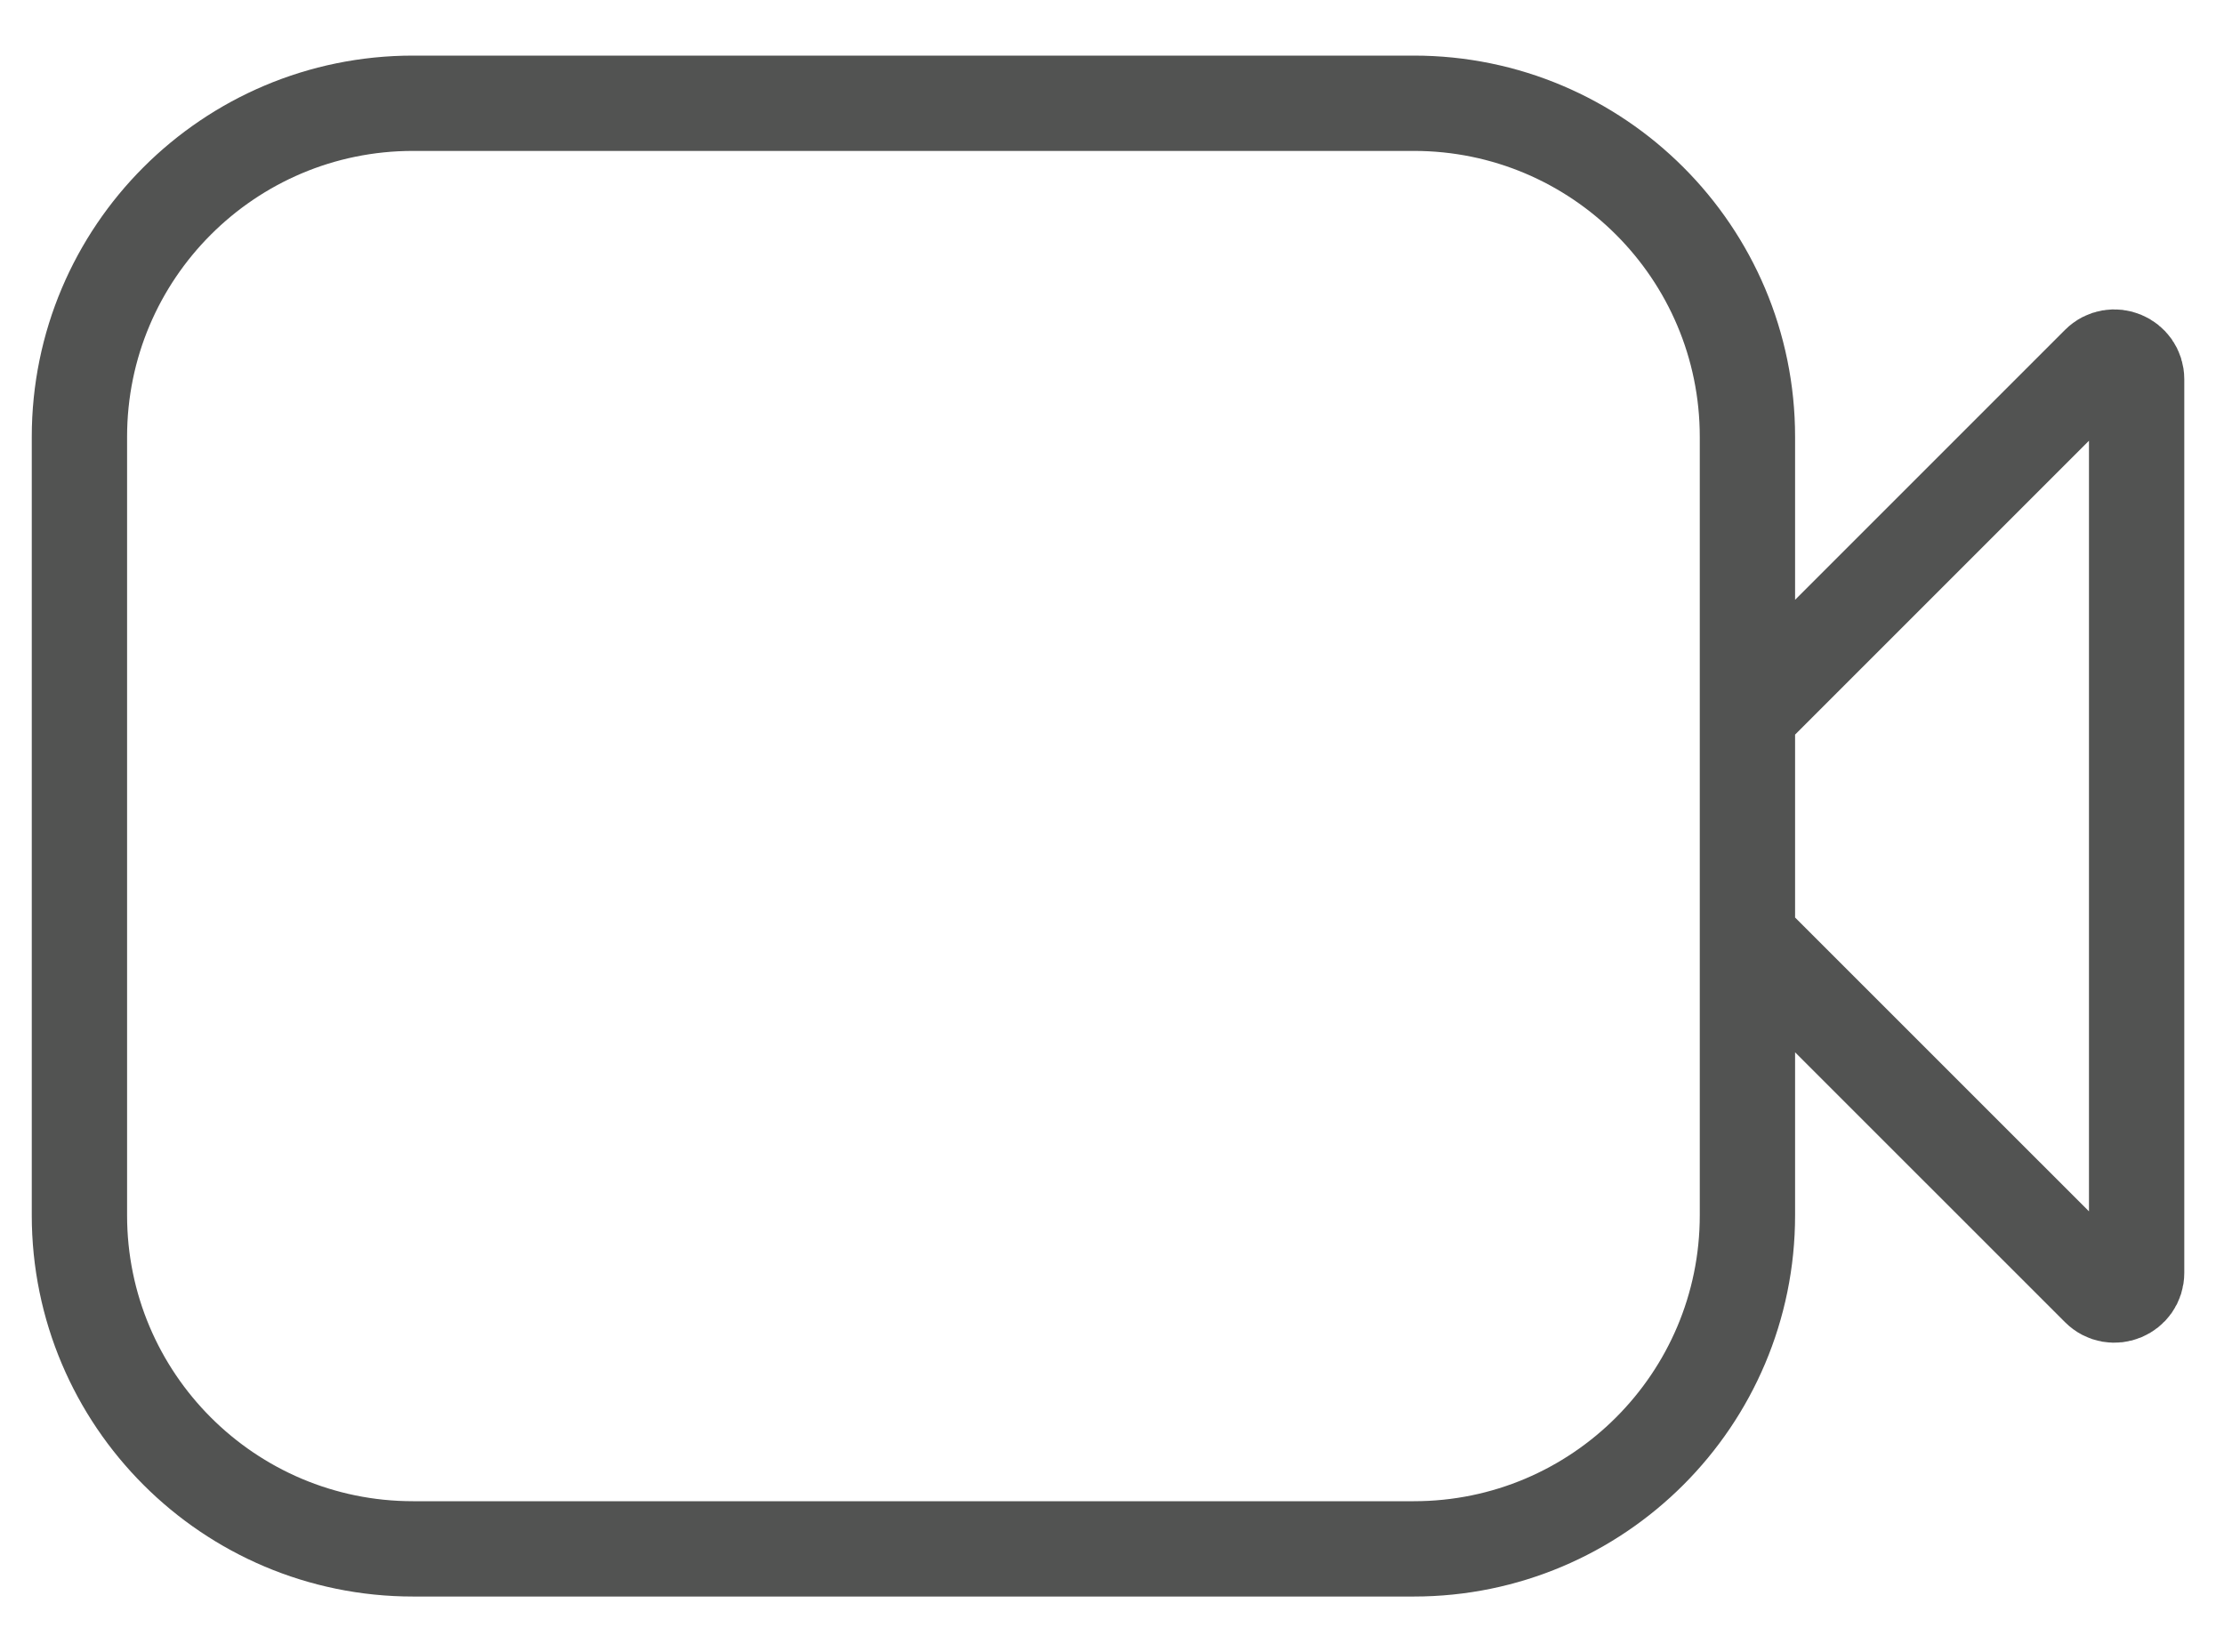 <svg width="35" height="26" viewBox="0 0 35 26" fill="none" xmlns="http://www.w3.org/2000/svg">
<path d="M27.5 11.25V6.875C27.5 3.976 25.149 1.625 22.25 1.625H6.5C3.6 1.625 1.25 3.976 1.25 6.875V19.125C1.25 22.024 3.601 24.375 6.5 24.375H22.25C25.149 24.375 27.5 22.024 27.5 19.125V14.75M27.5 11.25L33.028 5.722C33.248 5.502 33.625 5.658 33.625 5.97V20.03C33.625 20.342 33.248 20.498 33.028 20.277L27.5 14.75M27.5 11.25V14.75" stroke="#525352" stroke-width="1.5" stroke-linecap="round" stroke-linejoin="round"/>
</svg>
